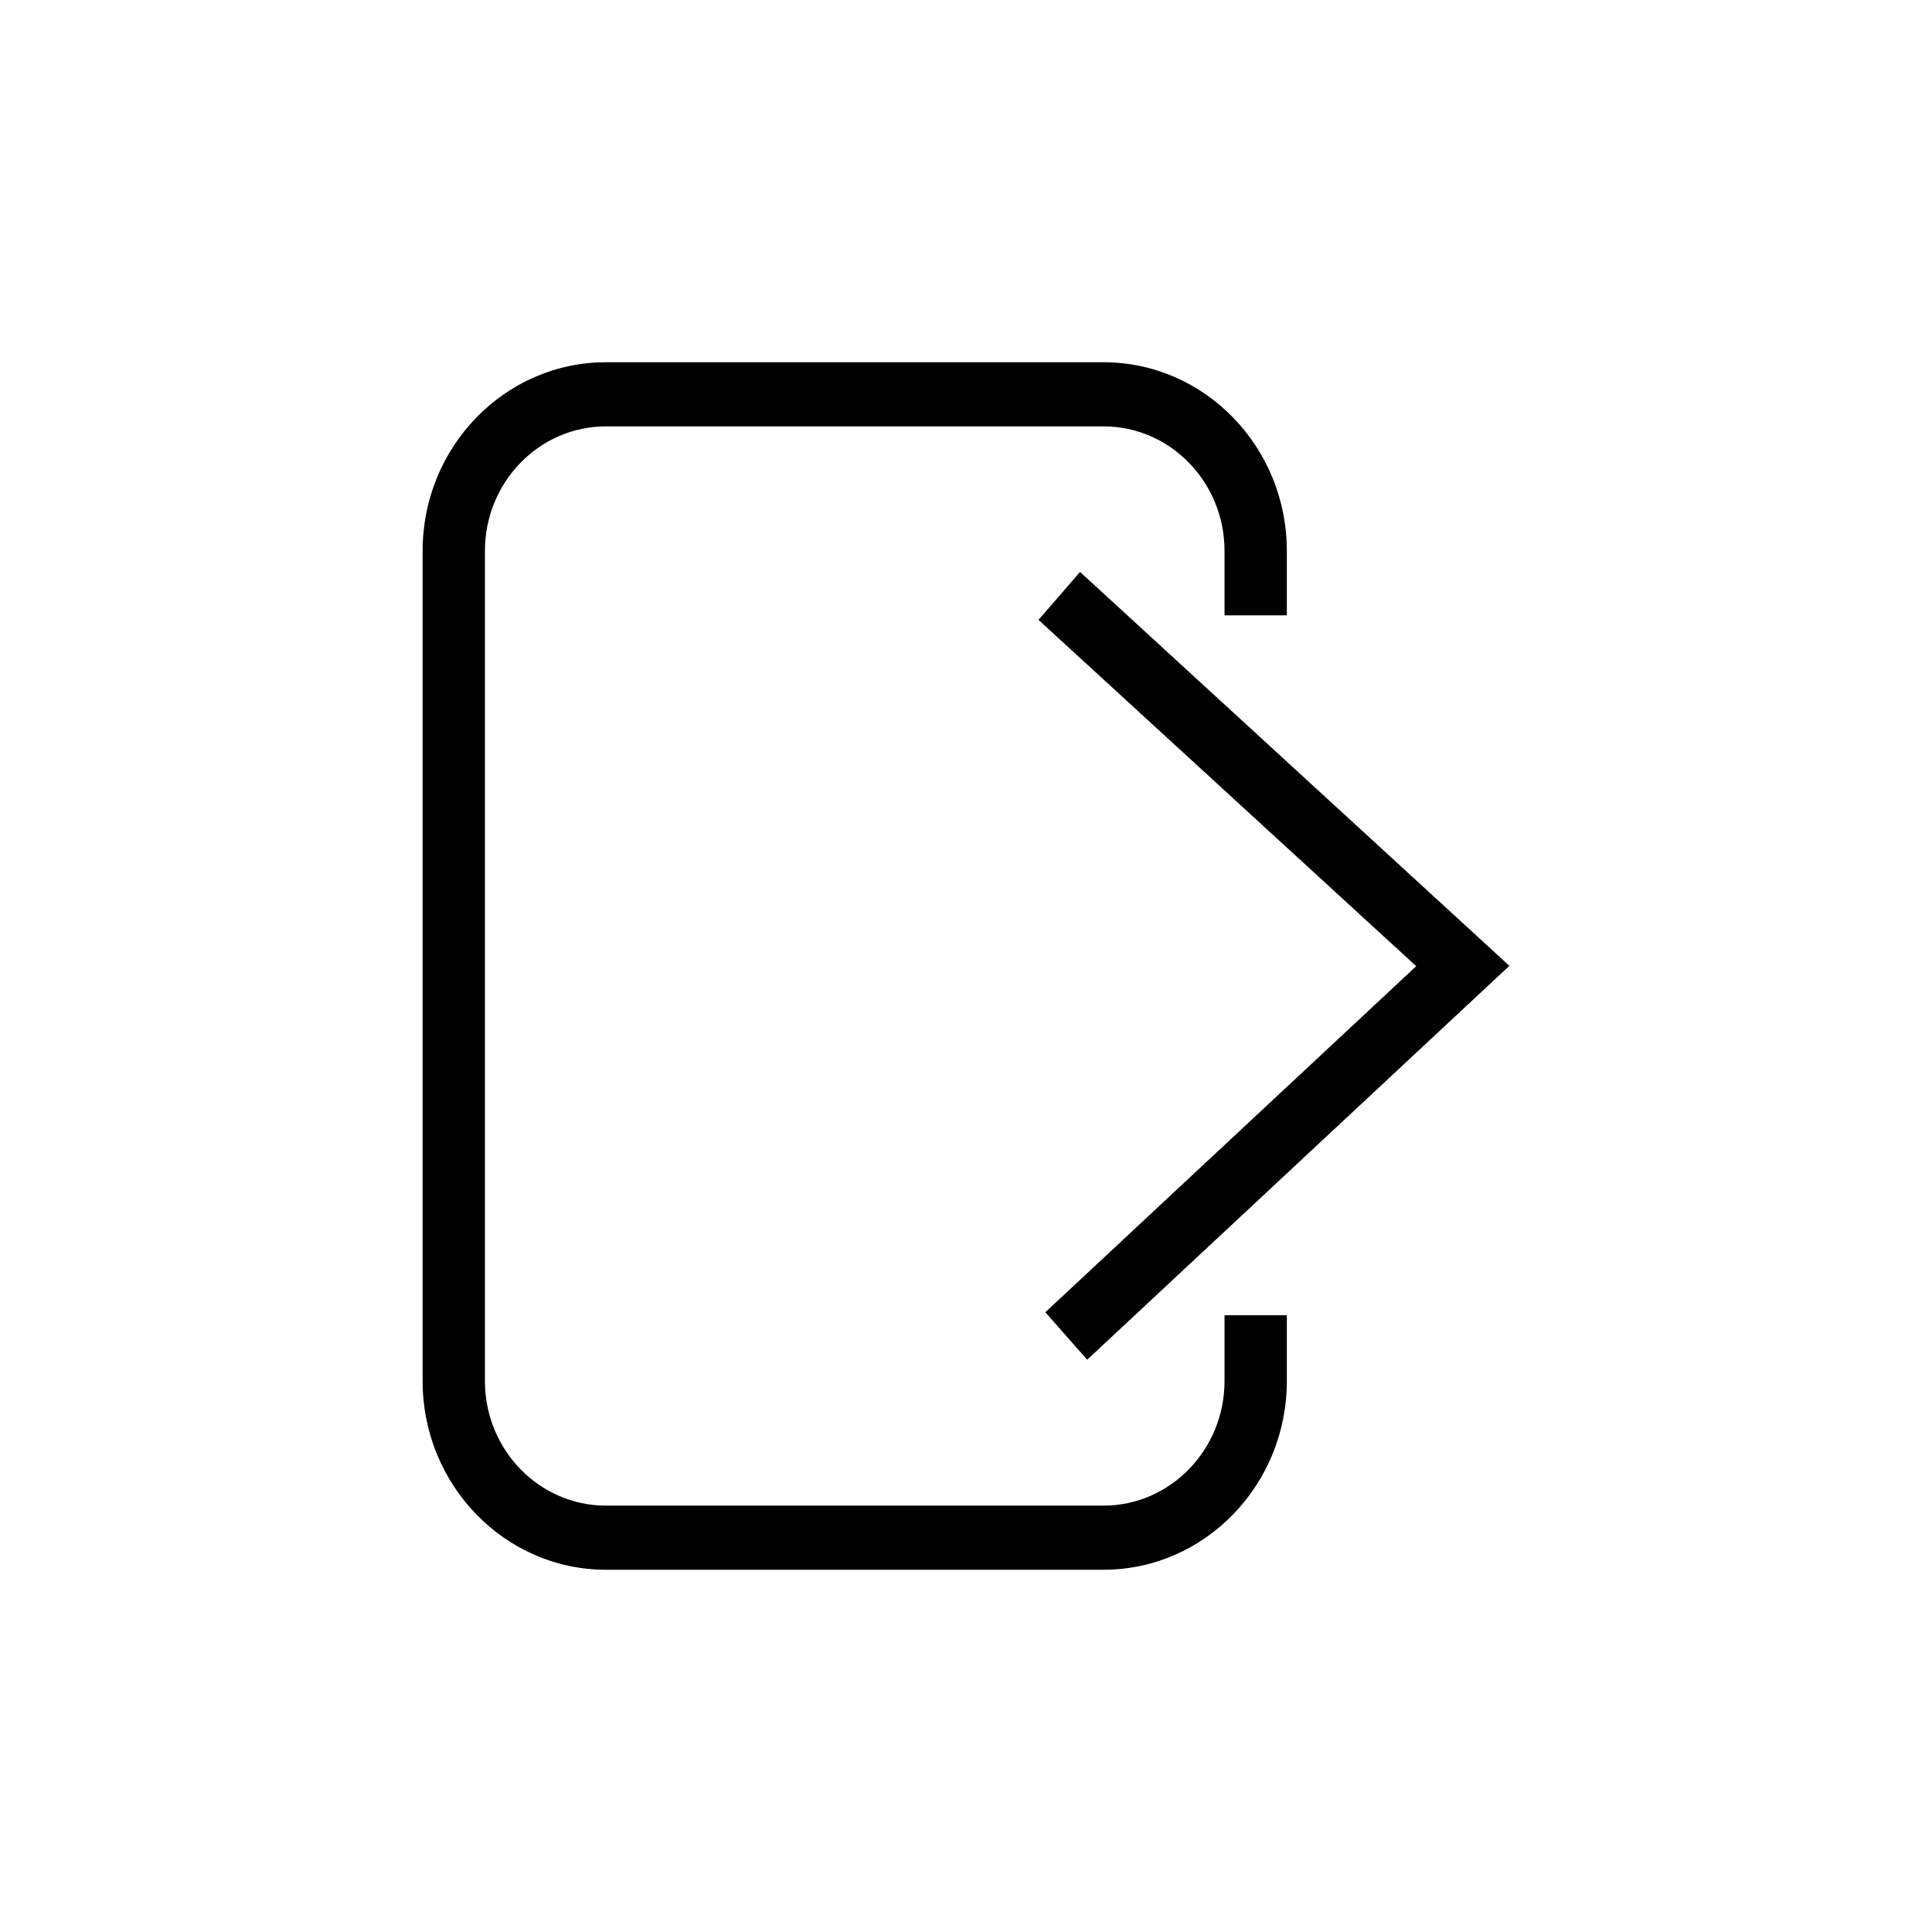 <?xml version="1.0" encoding="utf-8"?>
<!-- Generator: Adobe Illustrator 16.0.3, SVG Export Plug-In . SVG Version: 6.00 Build 0)  -->
<!DOCTYPE svg PUBLIC "-//W3C//DTD SVG 1.1//EN" "http://www.w3.org/Graphics/SVG/1.1/DTD/svg11.dtd">
<svg version="1.1" id="Layer_1" xmlns="http://www.w3.org/2000/svg" xmlns:xlink="http://www.w3.org/1999/xlink" x="0px" y="0px"
	 width="32px" height="32px" viewBox="0 0 32 32" enable-background="new 0 0 32 32" xml:space="preserve">
<polygon points="18.007,22.521 17.314,21.735 23.457,16.003 17.201,10.267 17.889,9.473 25,15.997 "/>
<g>
	<g>
		<g>
			<path d="M18.278,26h-8.242C8.362,26,7,24.598,7,22.875V9.124C7,7.4,8.362,6,10.036,6h8.242c1.674,0,3.036,1.4,3.036,3.124v1.068
				h-1.032V9.124c0-1.137-0.898-2.062-2.004-2.062h-8.242c-1.105,0-2.004,0.924-2.004,2.062v13.751c0,1.137,0.898,2.063,2.004,2.063
				h8.242c1.105,0,2.004-0.926,2.004-2.063v-1.091h1.032v1.091C21.314,24.598,19.952,26,18.278,26z"/>
		</g>
	</g>
</g>
</svg>

